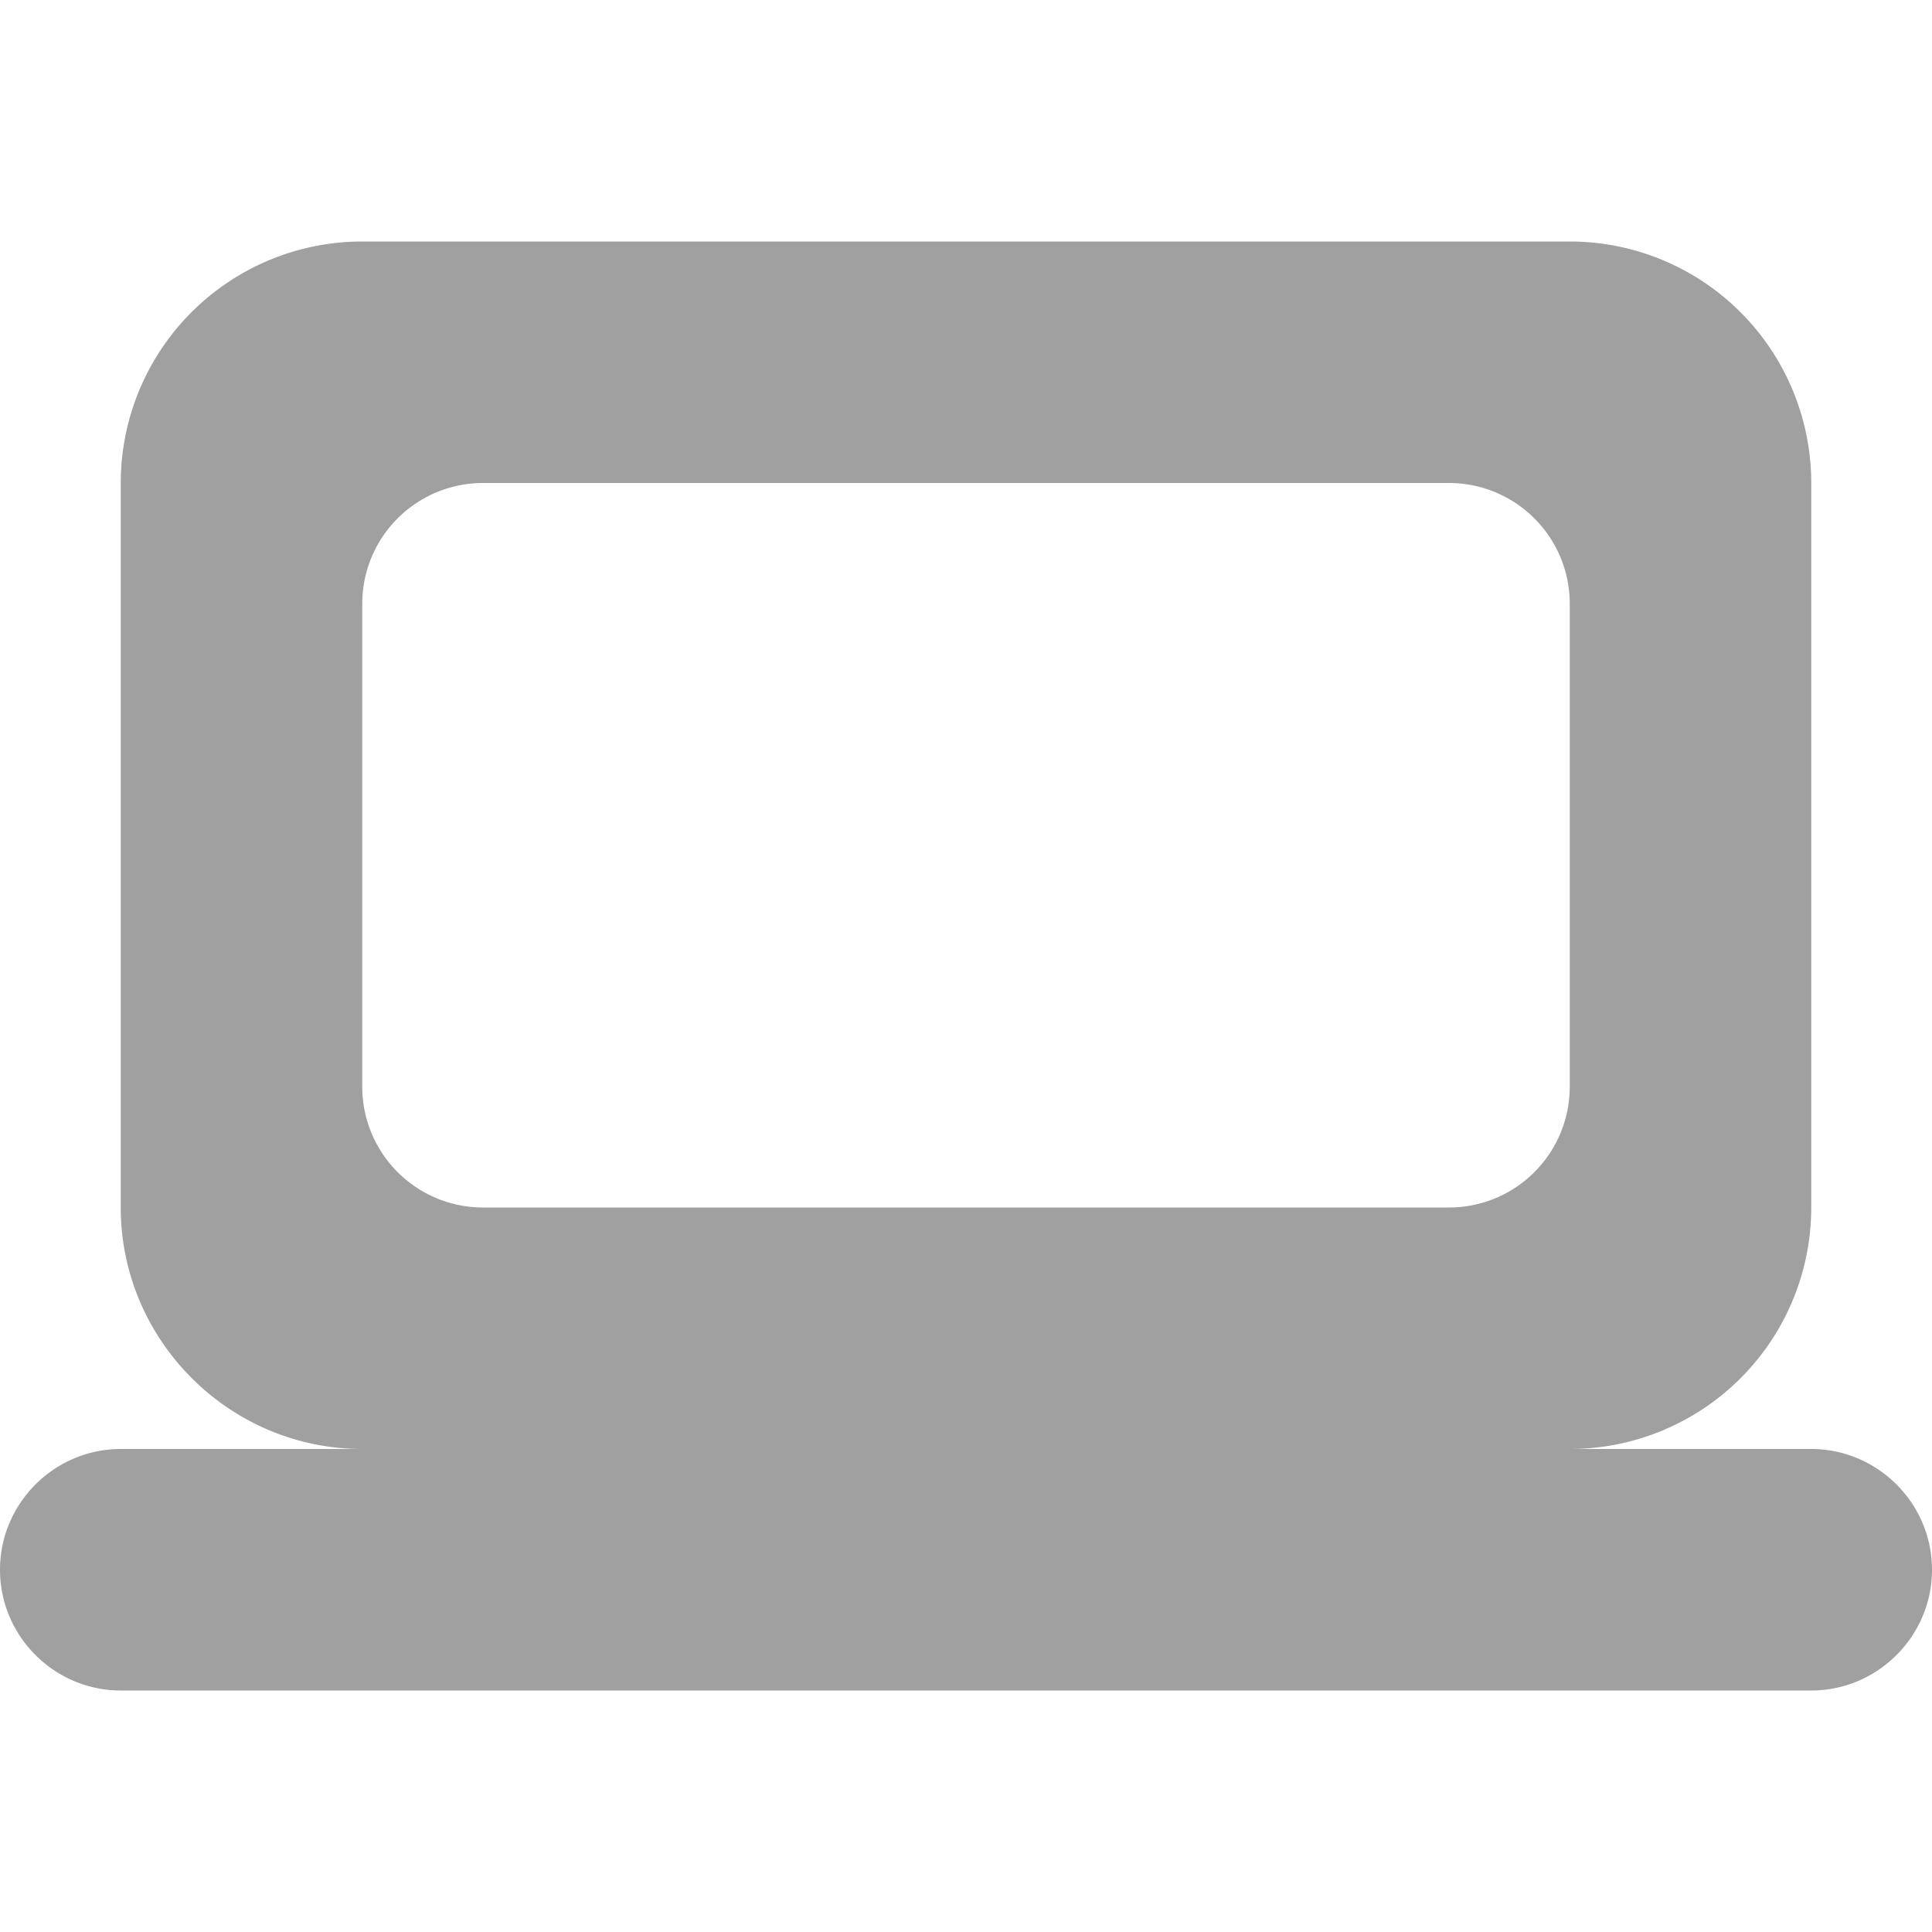 <svg xmlns="http://www.w3.org/2000/svg" viewBox="0 0 16 16"><path fill="#a0a0a0" d="M15 12h-2a2 2 0 0 0 2-2V4a2 2 0 0 0-2-2H3a2 2 0 0 0-2 2v6c0 1.1.9 2 2 2H1c-.55 0-1 .45-1 1s.45 1 1 1h14c.55 0 1-.45 1-1s-.45-1-1-1M4 4h8a1 1 0 0 1 1 1v4a1 1 0 0 1-1 1H4a1 1 0 0 1-1-1V5a1 1 0 0 1 1-1"/></svg>